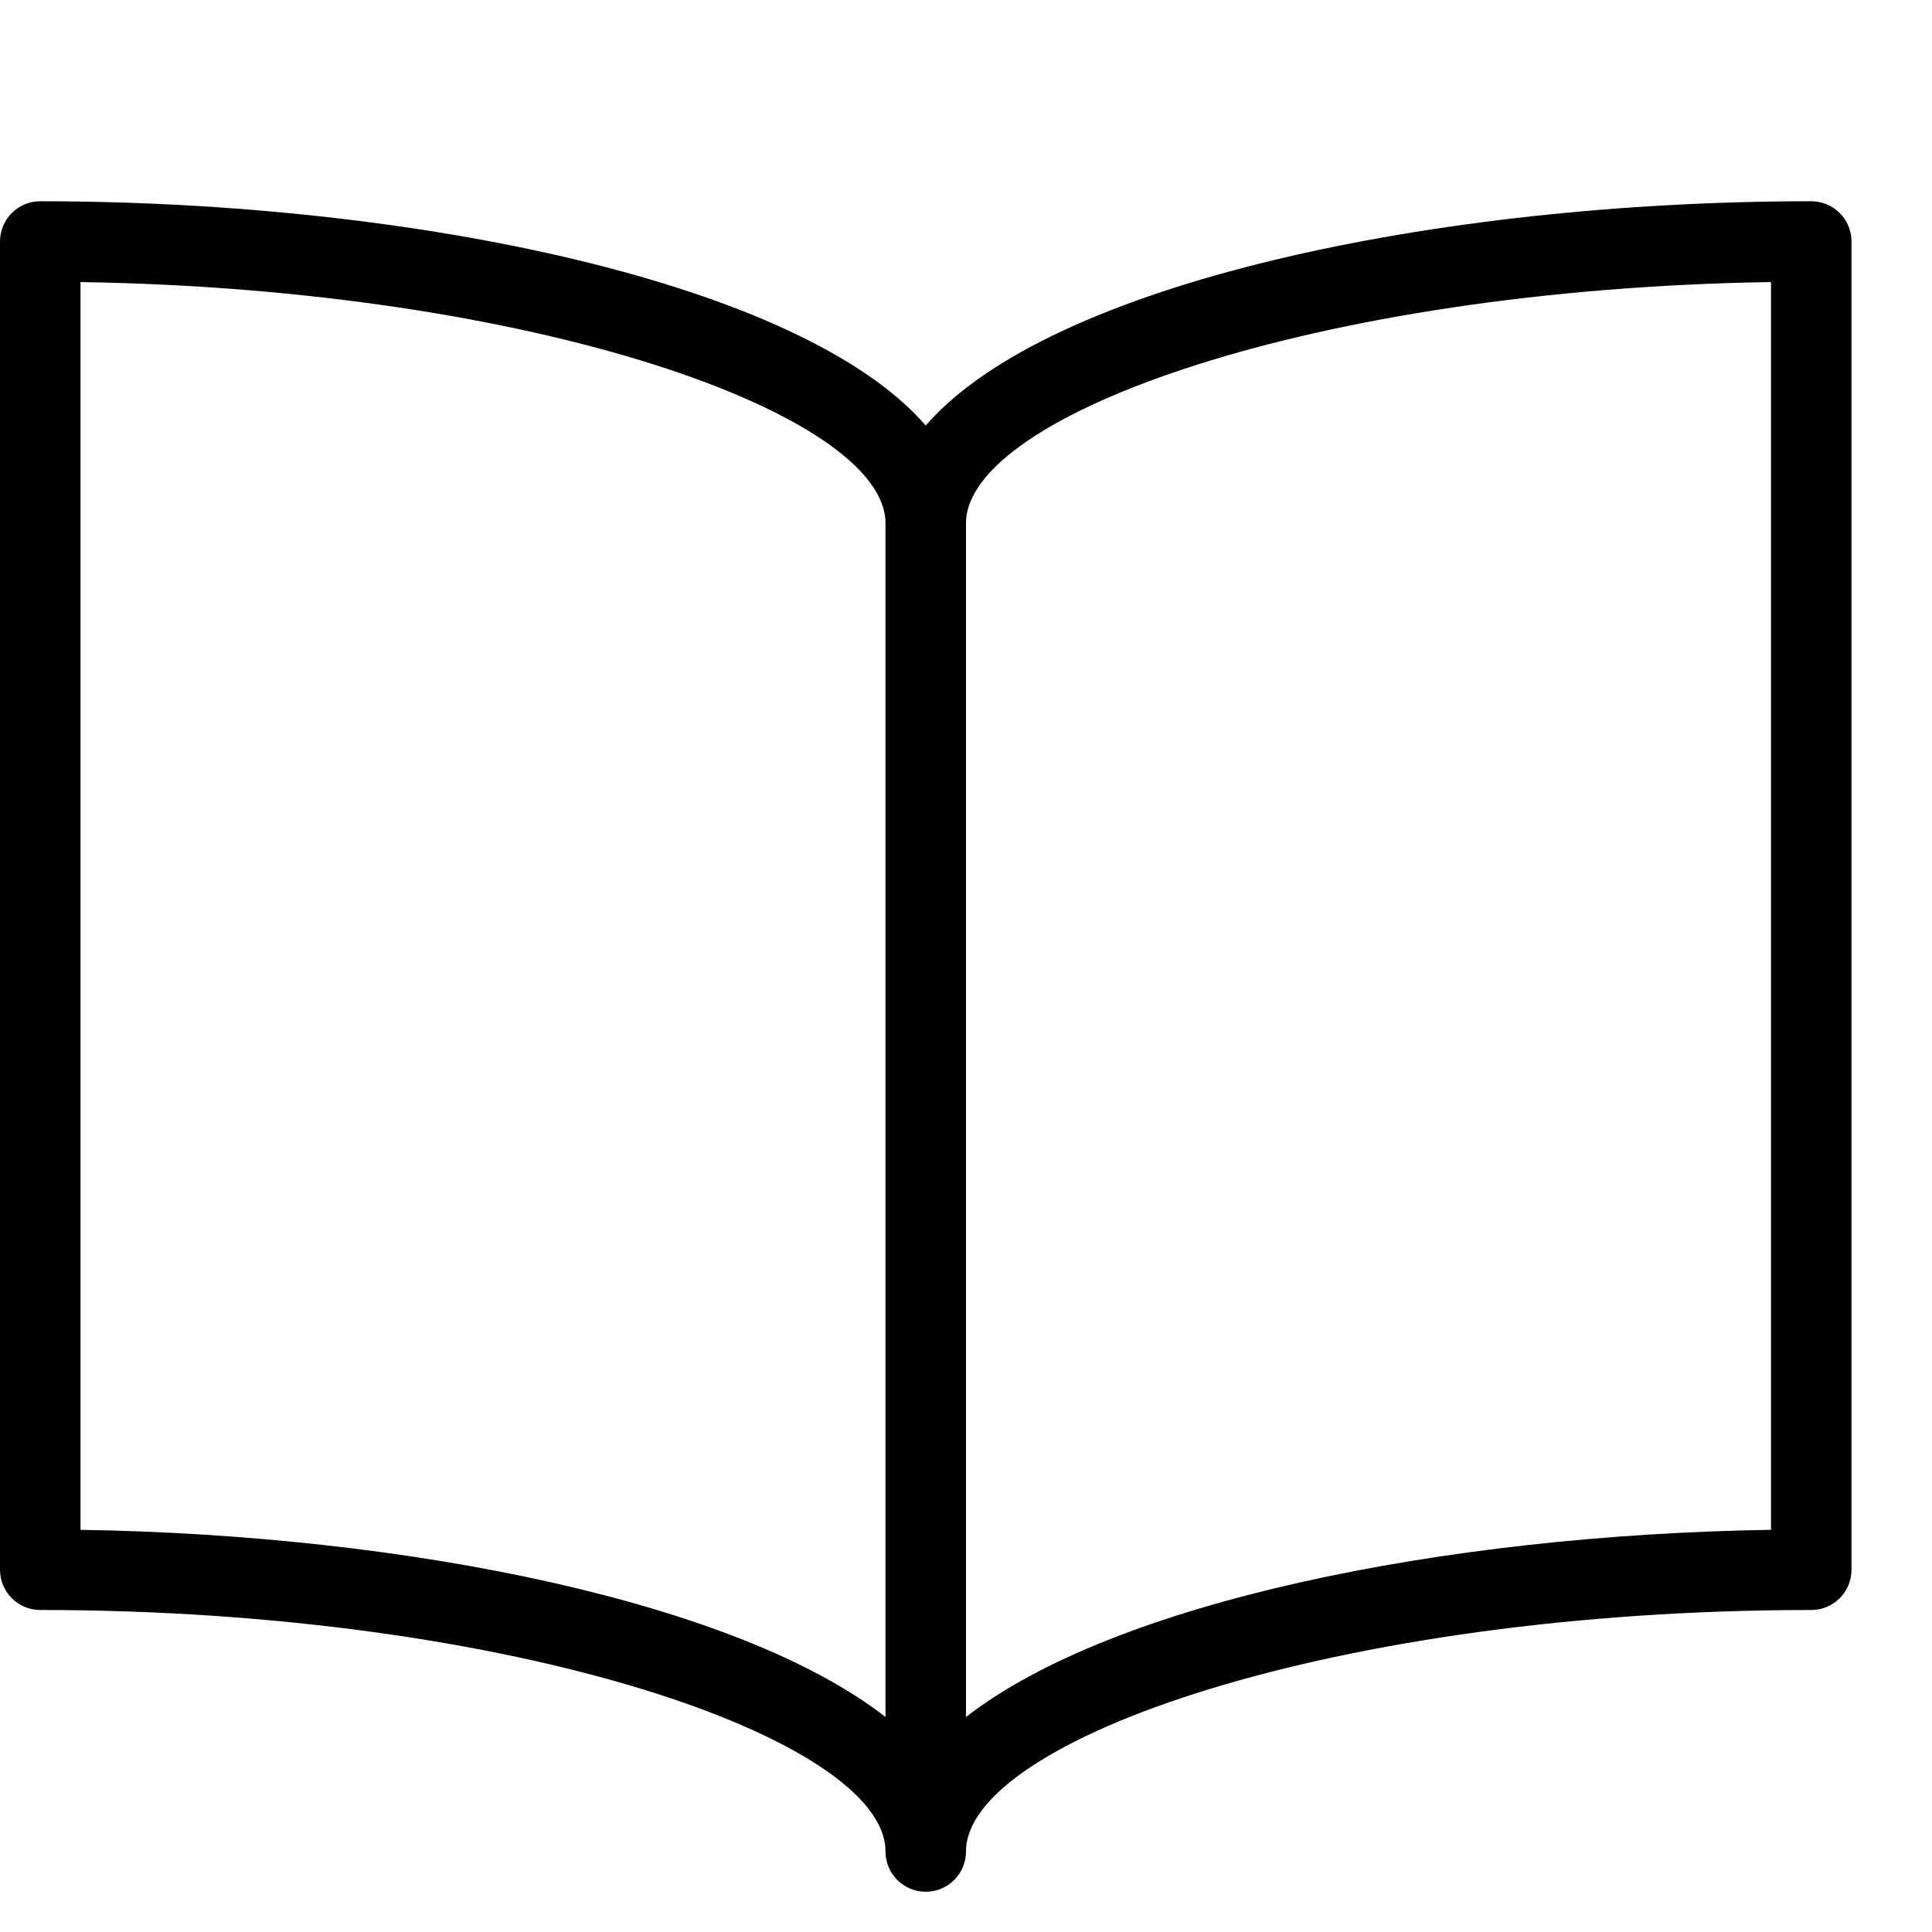 <?xml version="1.0" encoding="utf-8"?>
<!-- Generator: Adobe Illustrator 17.0.0, SVG Export Plug-In . SVG Version: 6.00 Build 0)  -->
<!DOCTYPE svg PUBLIC "-//W3C//DTD SVG 1.1//EN" "http://www.w3.org/Graphics/SVG/1.1/DTD/svg11.dtd">
<svg version="1.1" id="Layer_1" xmlns="http://www.w3.org/2000/svg" xmlns:xlink="http://www.w3.org/1999/xlink" x="0px" y="0px"
	 width="48px" height="48px" viewBox="0 0 48 48" enable-background="new 0 0 48 48" xml:space="preserve">
<path fill="#010101" d="M45,5c-9.337,0-18.94,2.041-22,5.572C19.939,7.041,10.337,5,1,5C0.447,5,0,5.448,0,6v33c0,0.552,0.447,1,1,1
	c11.827,0,21,3.226,21,6c0,0.552,0.447,1,1,1s1-0.448,1-1c0-2.774,9.173-6,21-6c0.553,0,1-0.448,1-1V6C46,5.448,45.553,5,45,5z
	 M2,38.008v-31C13.34,7.183,22,10.304,22,13v29.658C18.341,39.81,10.17,38.135,2,38.008z M44,38.008
	c-8.17,0.127-16.341,1.802-20,4.65V13c0-2.696,8.66-5.817,20-5.992V38.008z"/>
</svg>
